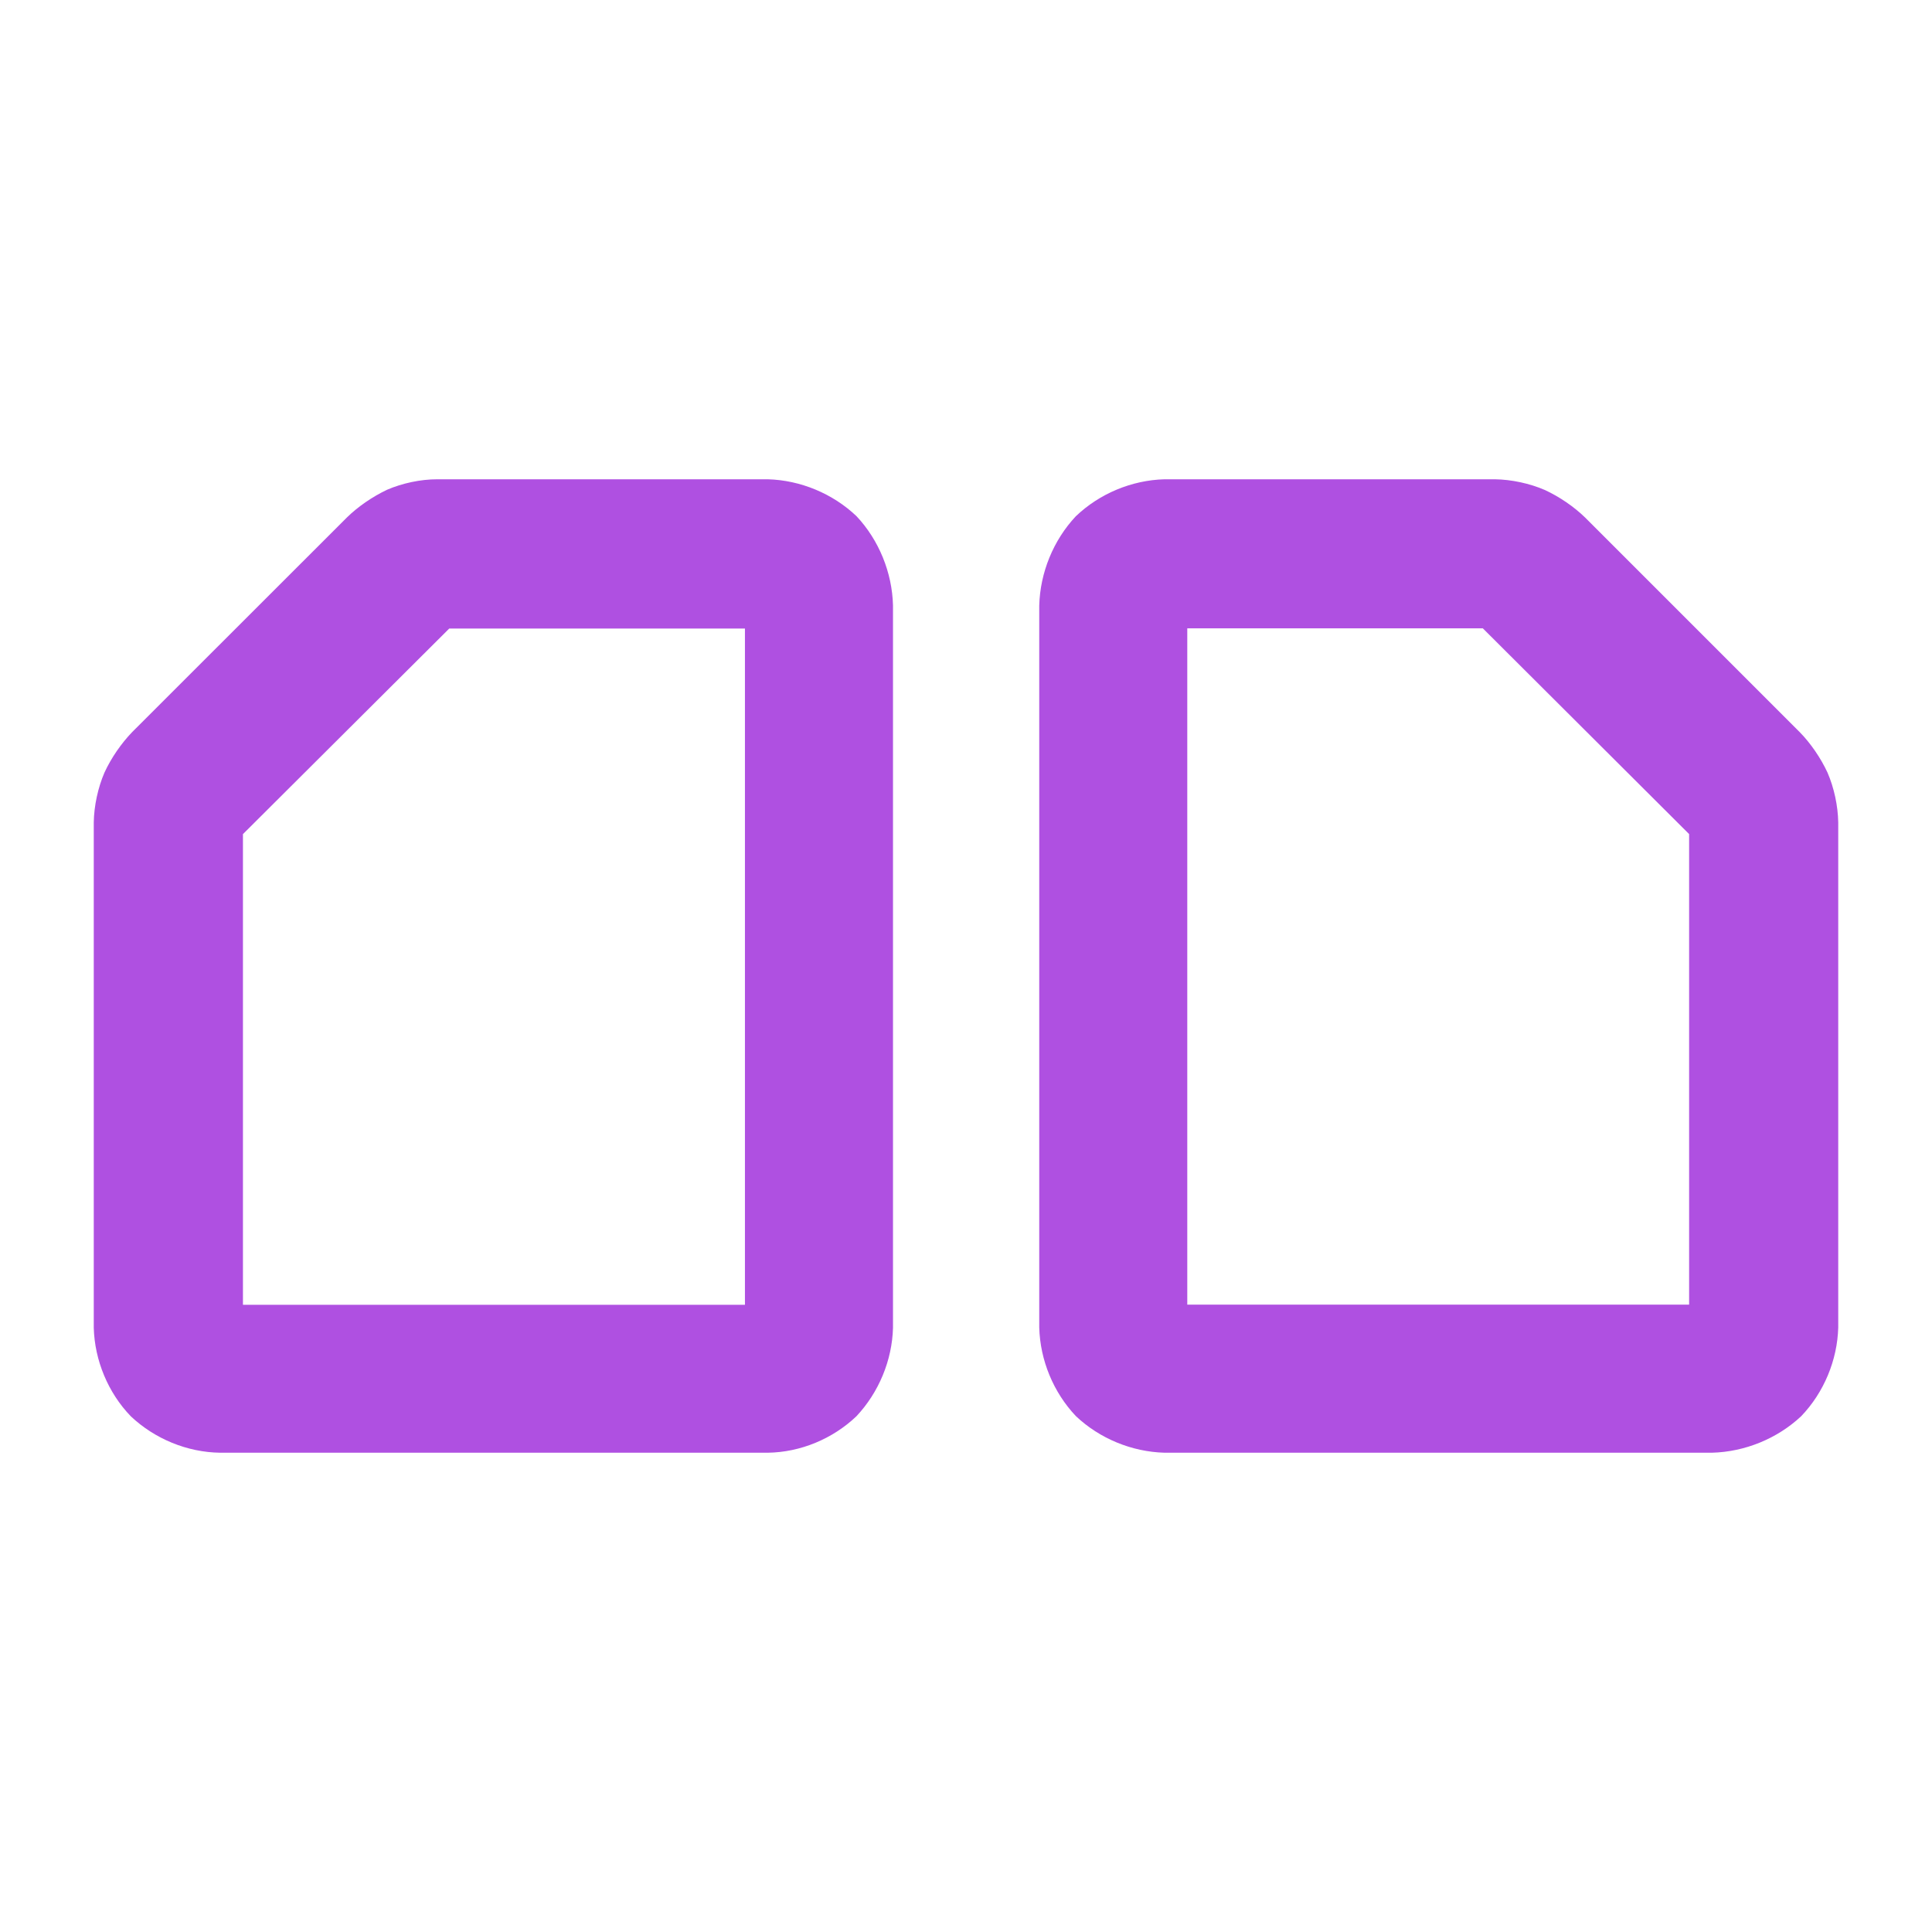 <svg height="48" viewBox="0 -960 960 960" width="48" xmlns="http://www.w3.org/2000/svg"><path fill="rgb(175, 80, 225)" d="m850.625-238.15h-271.986c-16.266-.44-32.287-7.06-44.046-18.2-11.151-11.77-17.77-27.77-18.198-44.05v-358.67c.42-16.4 7.018-32.51 18.157-44.38 11.772-11.28 27.809-17.96 44.087-18.4h164.167c8.243.12 17.304 2.06 24.859 5.34 7.264 3.37 14.484 8.32 19.984 13.68l106.737 106.74c5.361 5.5 10.313 12.72 13.69 19.98 3.262 7.54 5.209 16.59 5.334 24.85v250.86c-.436 16.28-7.139 32.34-18.407 44.1-11.865 11.13-27.981 17.73-44.378 18.15zm-11.313-73.57v-233.83l-102.494-102.22h-146.867v336.05zm-774.312 55.47c-11.274-11.65-17.978-27.81-18.409-43.98v-251.11c.129-8.19 2.069-17.26 5.324-24.79 3.384-7.34 8.342-14.45 13.709-20.05l106.765-106.7c5.496-5.39 12.717-10.34 20.002-13.79 7.545-3.24 16.619-5.18 24.854-5.18h164.23c16.275.44 32.311 7.11 44.103 18.32 11.143 11.86 17.74 28.03 18.149 44.4v358.9c-.432 16.17-7.049 32.12-18.193 43.98-11.769 11.21-27.784 17.89-44.059 18.1h-272.072c-16.404-.21-32.526-6.89-44.403-18.1zm305.159-55.4v-336.04h-146.922l-102.518 102.16v233.88z" stroke-width="21"/></svg>